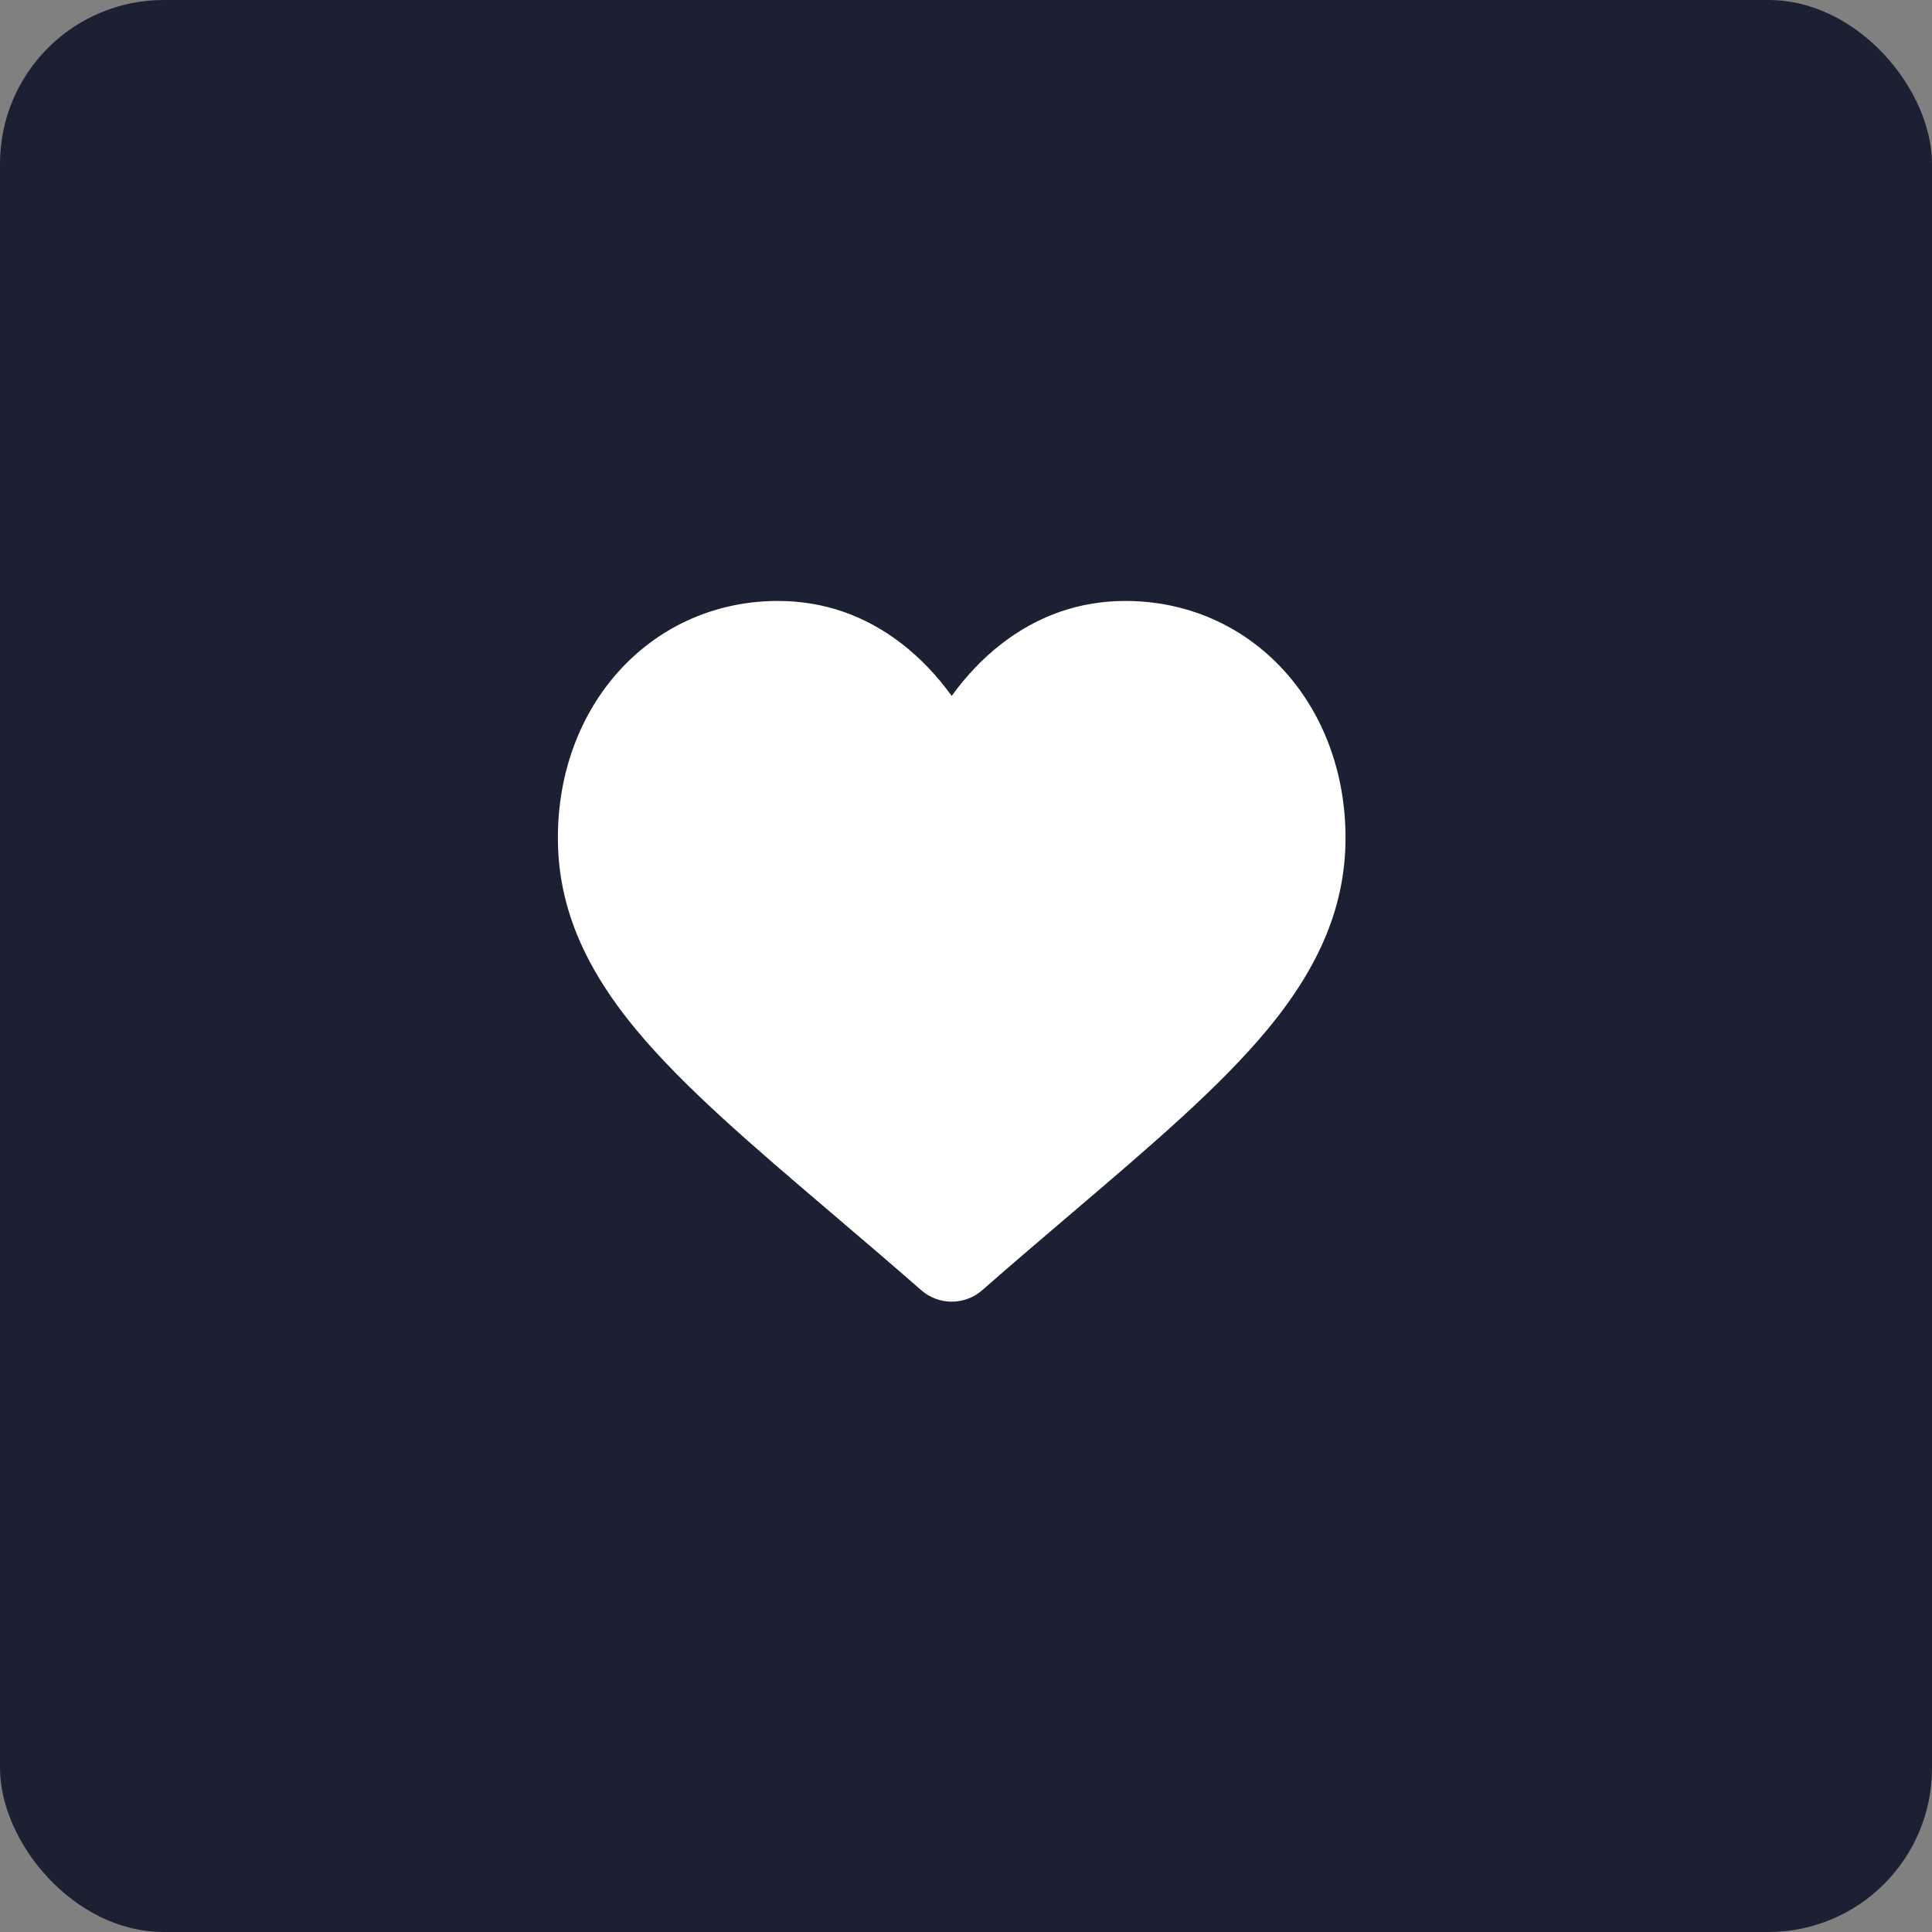 <svg width="59" height="59" viewBox="0 0 59 59" fill="none" xmlns="http://www.w3.org/2000/svg">
<rect x="0" y="0" width="59" height="59" fill="#808080" stroke="none"/>
<rect x="59" y="59" width="59" height="59" rx="5" transform="rotate(180 59 59)" fill="#1B2133"/>
<g clip-path="url(#clip0_1_21090)">
<path d="M39.182 20.446C37.937 19.095 36.228 18.352 34.371 18.352C32.982 18.352 31.711 18.791 30.591 19.656C30.026 20.093 29.515 20.628 29.063 21.252C28.612 20.628 28.1 20.093 27.535 19.656C26.416 18.791 25.145 18.352 23.756 18.352C21.899 18.352 20.19 19.095 18.945 20.446C17.715 21.78 17.037 23.604 17.037 25.58C17.037 27.614 17.795 29.476 19.423 31.44C20.879 33.197 22.971 34.98 25.394 37.045C26.222 37.75 27.16 38.55 28.134 39.401C28.391 39.627 28.721 39.751 29.063 39.751C29.406 39.751 29.736 39.627 29.993 39.402C30.967 38.55 31.905 37.75 32.733 37.045C35.156 34.98 37.248 33.197 38.704 31.44C40.332 29.476 41.09 27.614 41.09 25.58C41.09 23.604 40.412 21.78 39.182 20.446Z" fill="white"/>
</g>
<defs>
<clipPath id="clip0_1_21090">
<rect width="24.053" height="24.053" fill="white" transform="translate(17.037 17.037)"/>
</clipPath>
</defs>
</svg>
